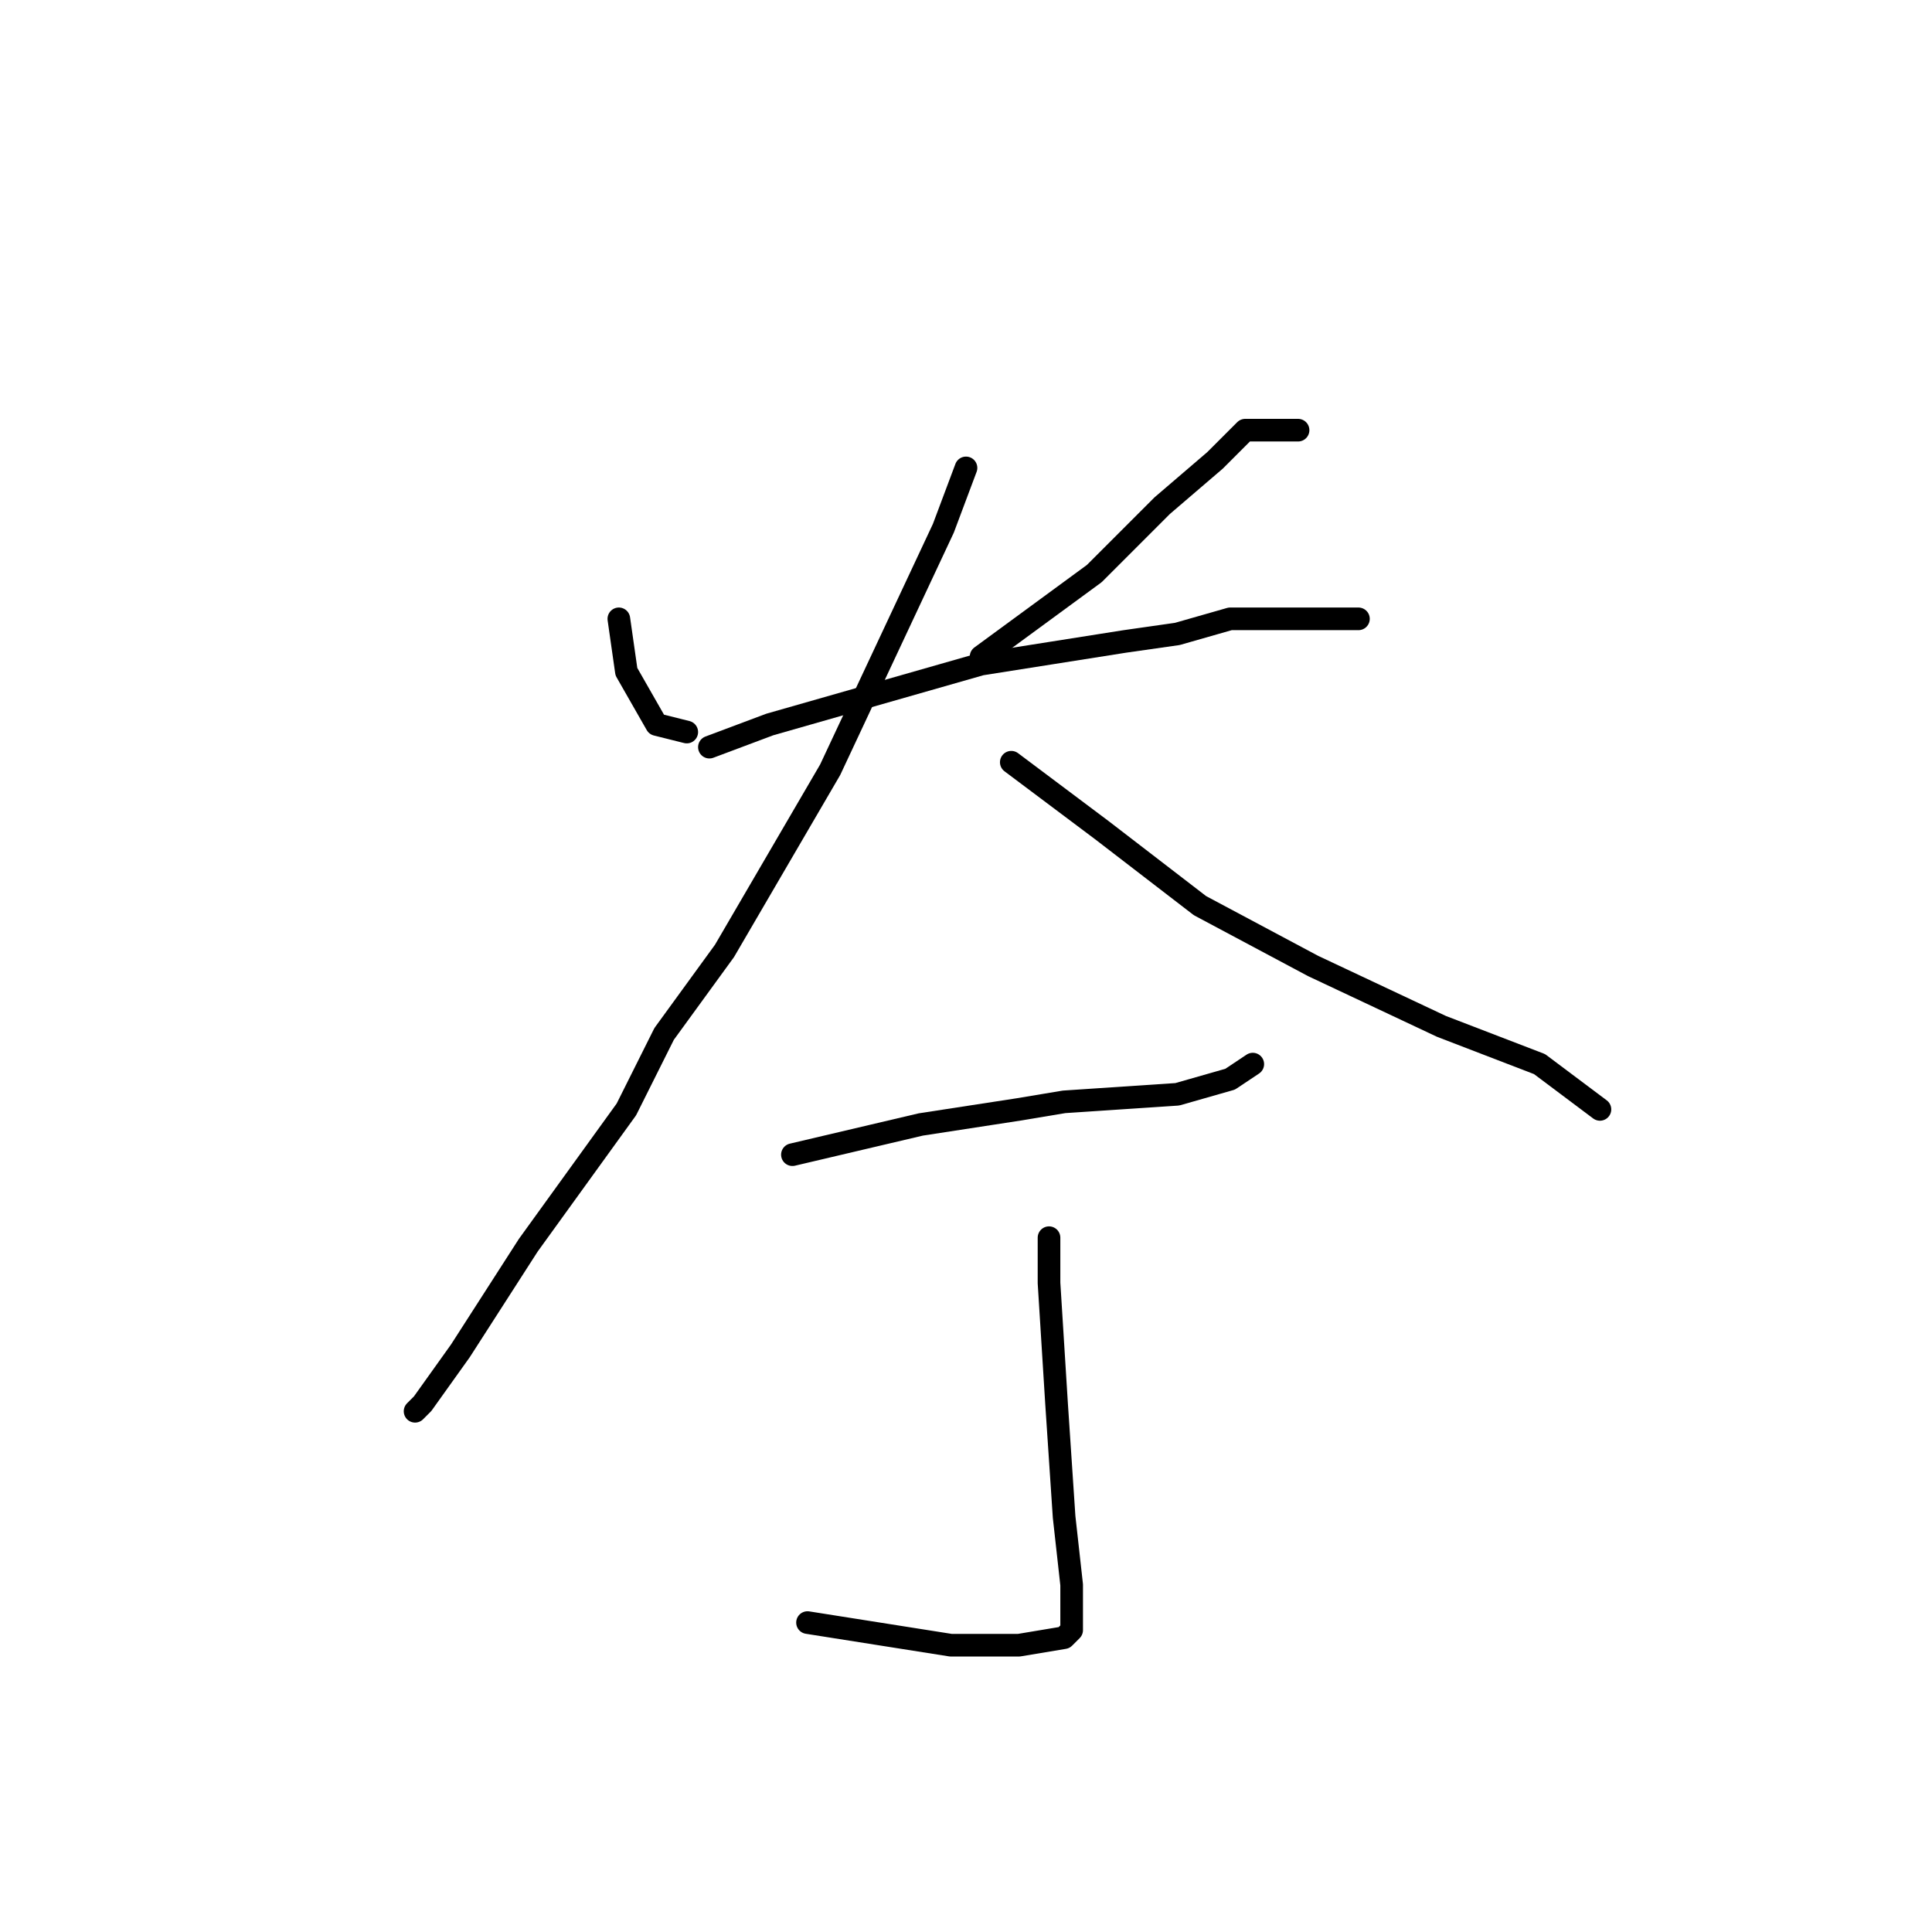 <?xml version="1.0" standalone="no"?>
    <svg width="256" height="256" xmlns="http://www.w3.org/2000/svg" version="1.1">
    <polyline stroke="black" stroke-width="3" stroke-linecap="round" fill="transparent" stroke-linejoin="round" points="82 82 83 89 87 96 91 97 91 97 " />
        <polyline stroke="black" stroke-width="3" stroke-linecap="round" fill="transparent" stroke-linejoin="round" points="172 57 165 57 164 58 163 59 161 61 154 67 145 76 130 87 130 87 " />
        <polyline stroke="black" stroke-width="3" stroke-linecap="round" fill="transparent" stroke-linejoin="round" points="94 99 102 96 130 88 149 85 156 84 163 82 174 82 180 82 180 82 " />
        <polyline stroke="black" stroke-width="3" stroke-linecap="round" fill="transparent" stroke-linejoin="round" points="128 62 125 70 110 102 96 126 88 137 83 147 70 165 61 179 56 186 55 187 55 187 " />
        <polyline stroke="black" stroke-width="3" stroke-linecap="round" fill="transparent" stroke-linejoin="round" points="134 101 146 110 159 120 174 128 191 136 204 141 212 147 212 147 " />
        <polyline stroke="black" stroke-width="3" stroke-linecap="round" fill="transparent" stroke-linejoin="round" points="105 153 122 149 135 147 141 146 156 145 163 143 166 141 166 141 " />
        <polyline stroke="black" stroke-width="3" stroke-linecap="round" fill="transparent" stroke-linejoin="round" points="139 164 139 170 140 186 141 201 142 210 142 215 142 216 141 217 135 218 126 218 107 215 107 215 " />
        </svg>